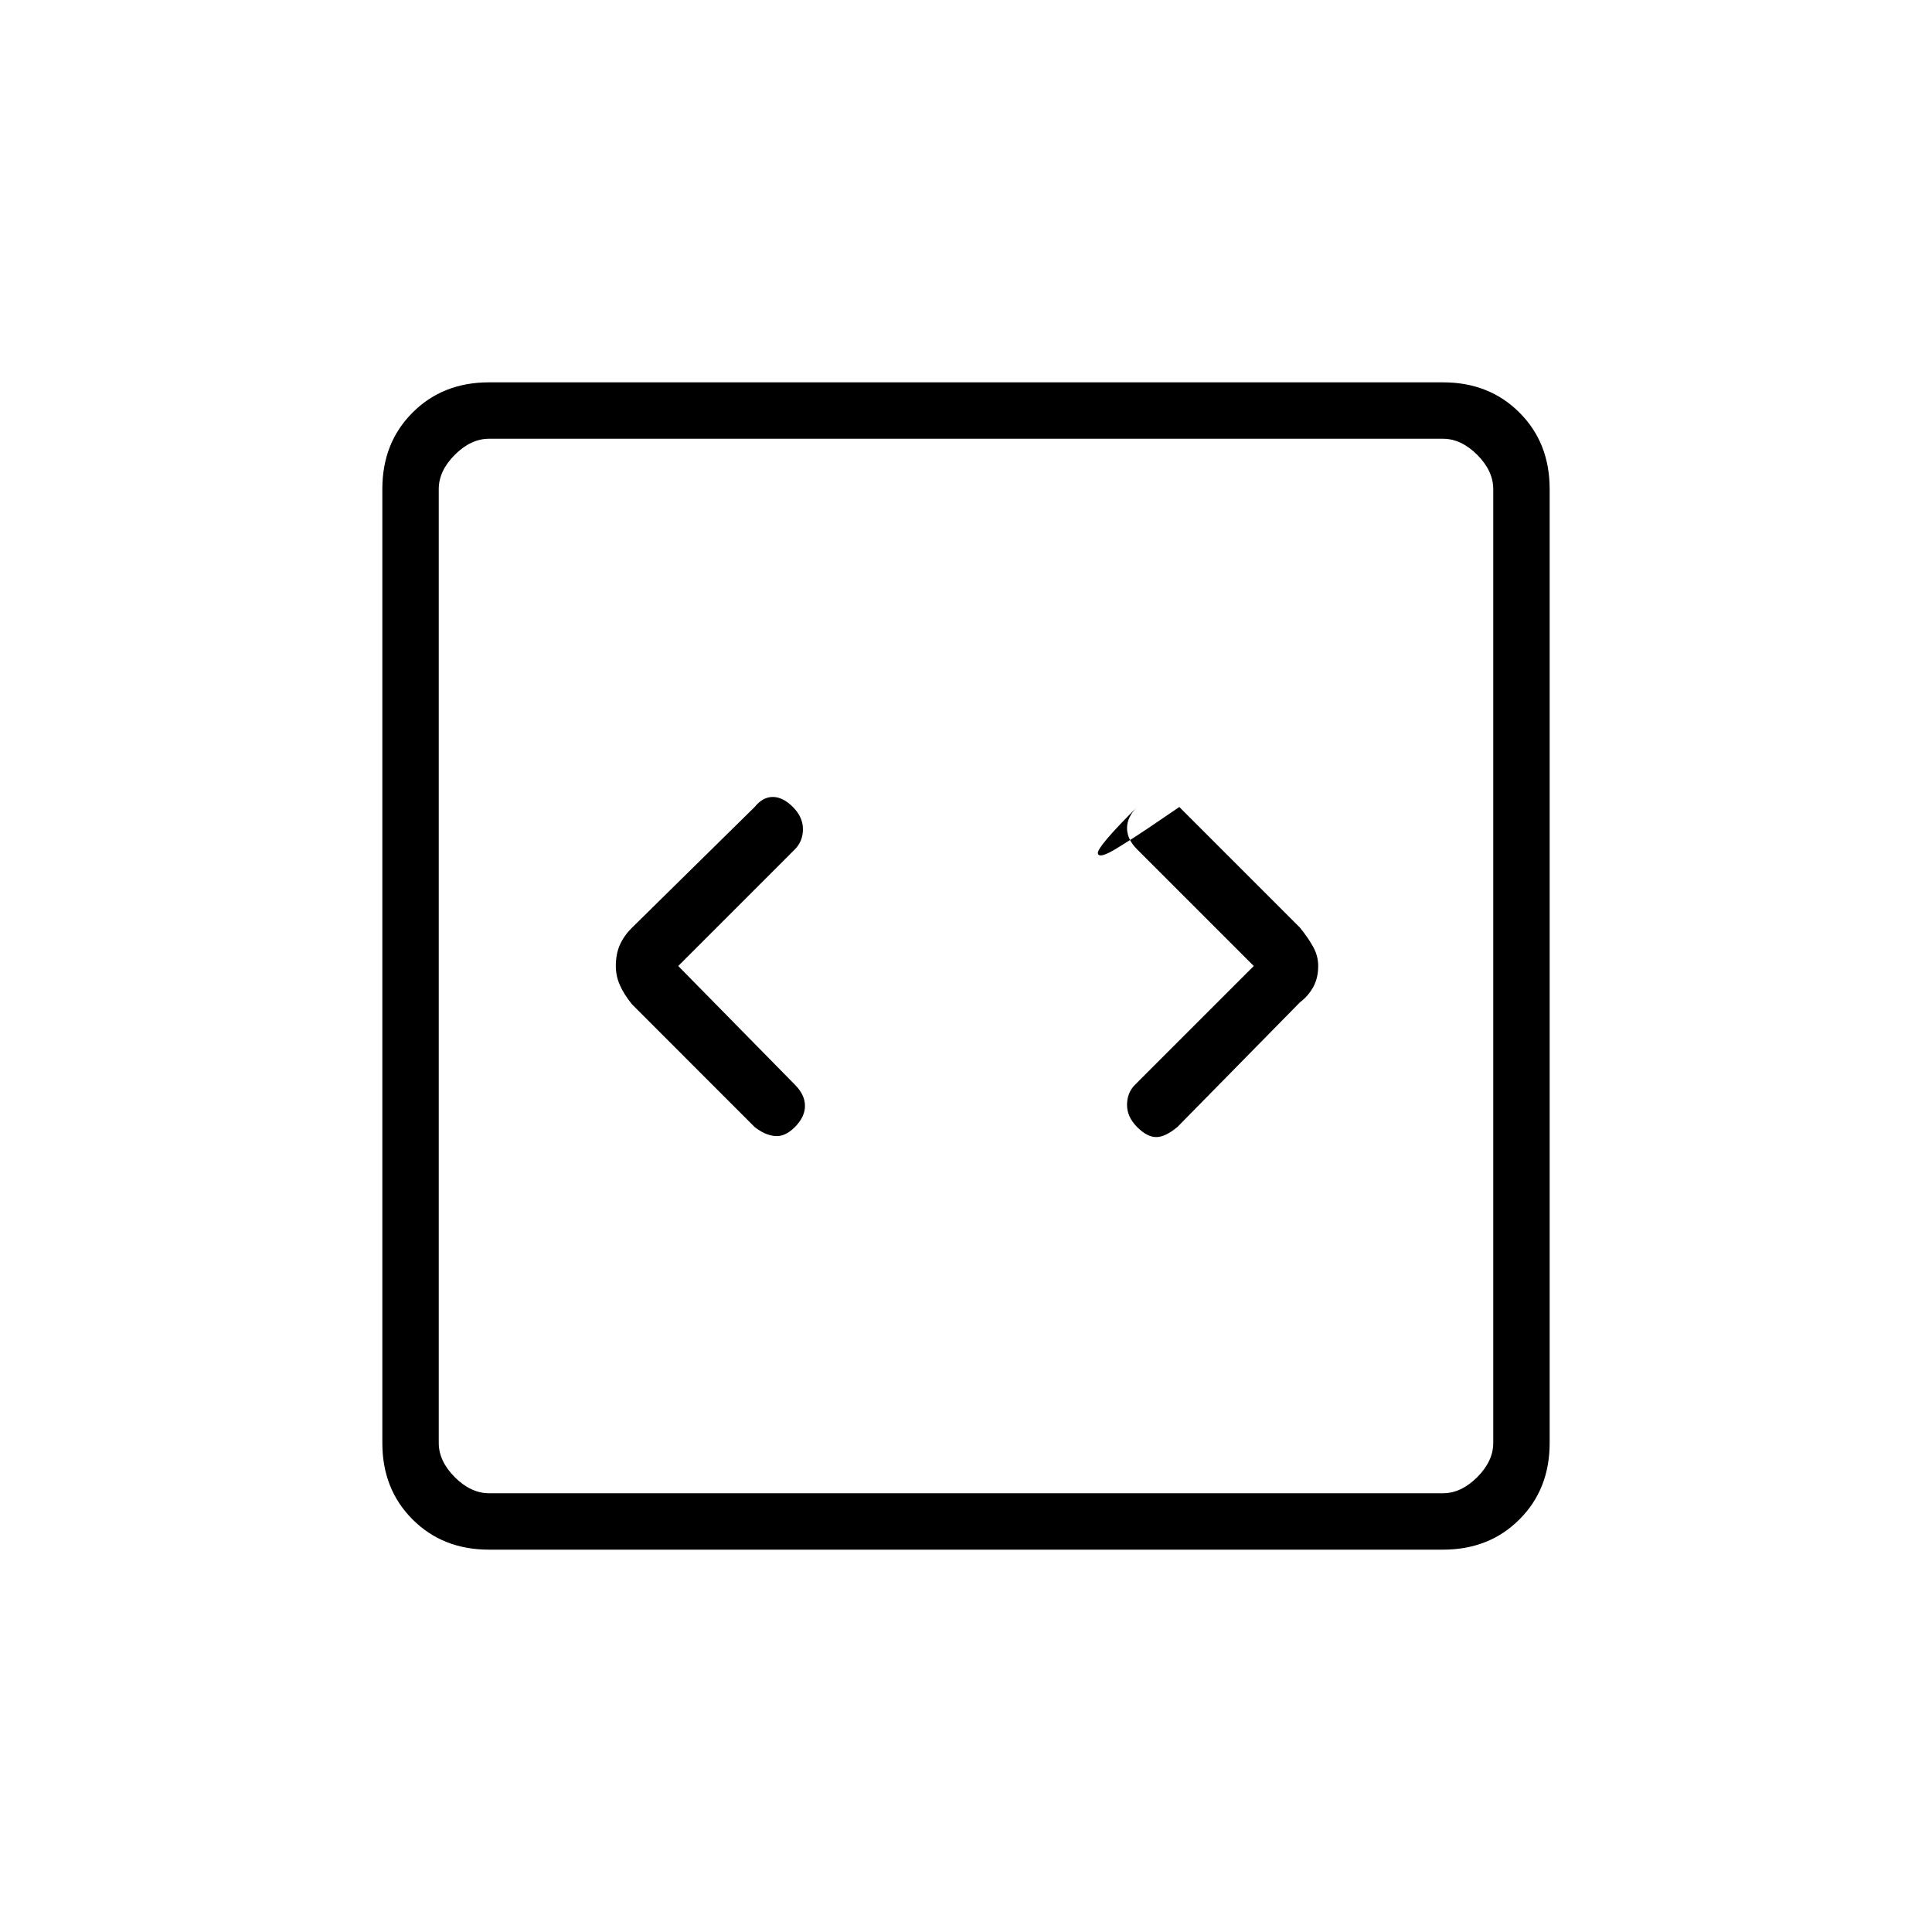 <svg xmlns="http://www.w3.org/2000/svg" height="20" width="20"><path d="m7.021 10 1.208-1.208q.083-.084.083-.209 0-.125-.104-.229Q8.104 8.25 8 8.25t-.188.104l-1.27 1.25q-.084.084-.125.177-.042.094-.042.219 0 .104.042.198.041.094.125.198l1.27 1.271q.105.083.209.093.104.011.208-.093.104-.105.104-.219 0-.115-.104-.219Zm5.958 0-1.229 1.229q-.083.083-.083.209 0 .124.104.229.104.104.198.104.093 0 .219-.104l1.27-1.292q.084-.063.136-.156.052-.094.052-.219 0-.104-.052-.198-.052-.094-.136-.198l-1.25-1.25-.229.156q-.229.157-.417.271-.187.115-.197.052-.011-.062.406-.479-.104.104-.104.219t.104.219Zm-7.917 6.042q-.479 0-.791-.313-.313-.312-.313-.791V5.062q0-.479.313-.791.312-.313.791-.313h9.876q.479 0 .791.313.313.312.313.791v9.876q0 .479-.313.791-.312.313-.791.313Zm0-.584h9.876q.187 0 .354-.166.166-.167.166-.354V5.062q0-.187-.166-.354-.167-.166-.354-.166H5.062q-.187 0-.354.166-.166.167-.166.354v9.876q0 .187.166.354.167.166.354.166Zm-.52-10.916v10.916V4.542Z"/></svg>